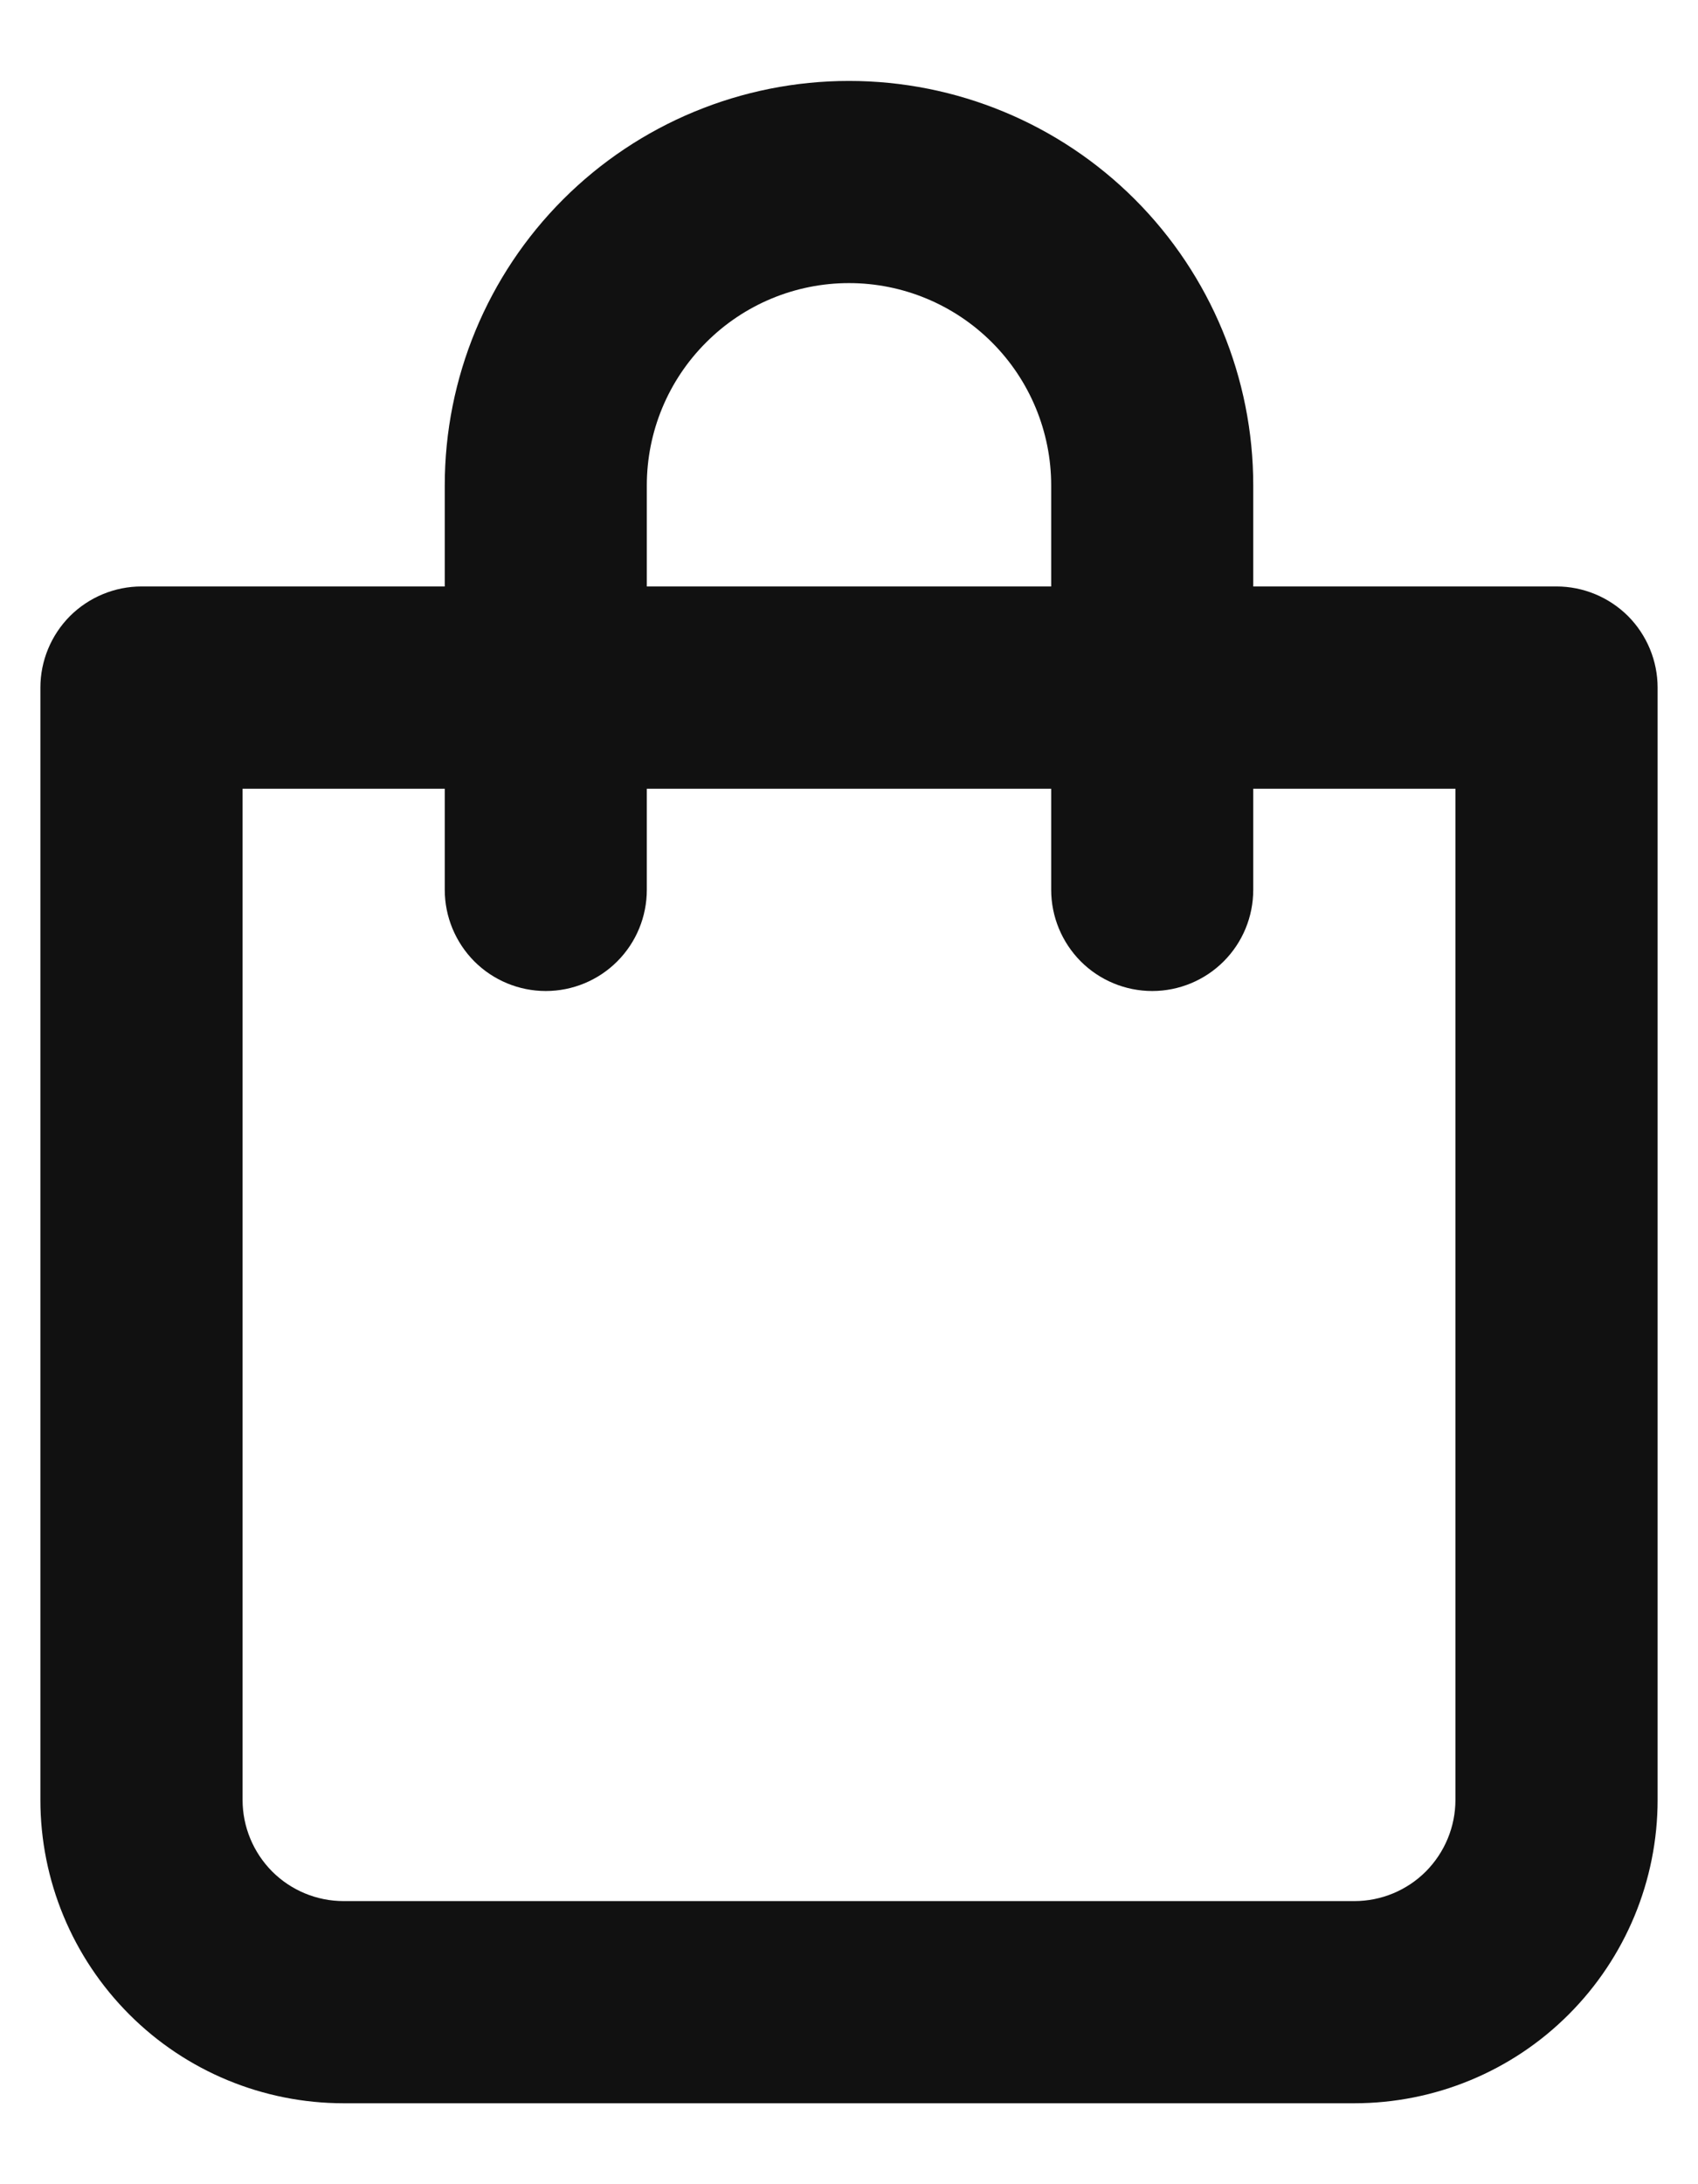 <svg width="14" height="18" viewBox="0 0 14 18" fill="none" xmlns="http://www.w3.org/2000/svg">
<path d="M12.833 4.833H10.333V4C10.333 3.116 9.982 2.268 9.357 1.643C8.732 1.018 7.884 0.667 7 0.667C6.116 0.667 5.268 1.018 4.643 1.643C4.018 2.268 3.667 3.116 3.667 4V4.833H1.167C0.946 4.833 0.734 4.921 0.577 5.077C0.421 5.234 0.333 5.446 0.333 5.667V14.833C0.333 15.496 0.597 16.132 1.066 16.601C1.534 17.07 2.17 17.333 2.833 17.333H11.167C11.83 17.333 12.466 17.07 12.934 16.601C13.403 16.132 13.667 15.496 13.667 14.833V5.667C13.667 5.446 13.579 5.234 13.423 5.077C13.266 4.921 13.054 4.833 12.833 4.833ZM5.333 4C5.333 3.558 5.509 3.134 5.822 2.822C6.134 2.509 6.558 2.333 7 2.333C7.442 2.333 7.866 2.509 8.179 2.822C8.491 3.134 8.667 3.558 8.667 4V4.833H5.333V4ZM12 14.833C12 15.054 11.912 15.266 11.756 15.423C11.6 15.579 11.388 15.667 11.167 15.667H2.833C2.612 15.667 2.4 15.579 2.244 15.423C2.088 15.266 2 15.054 2 14.833V6.5H3.667V7.333C3.667 7.554 3.755 7.766 3.911 7.923C4.067 8.079 4.279 8.167 4.5 8.167C4.721 8.167 4.933 8.079 5.089 7.923C5.246 7.766 5.333 7.554 5.333 7.333V6.5H8.667V7.333C8.667 7.554 8.755 7.766 8.911 7.923C9.067 8.079 9.279 8.167 9.5 8.167C9.721 8.167 9.933 8.079 10.089 7.923C10.246 7.766 10.333 7.554 10.333 7.333V6.5H12V14.833Z" fill="#111111"/>
</svg>
